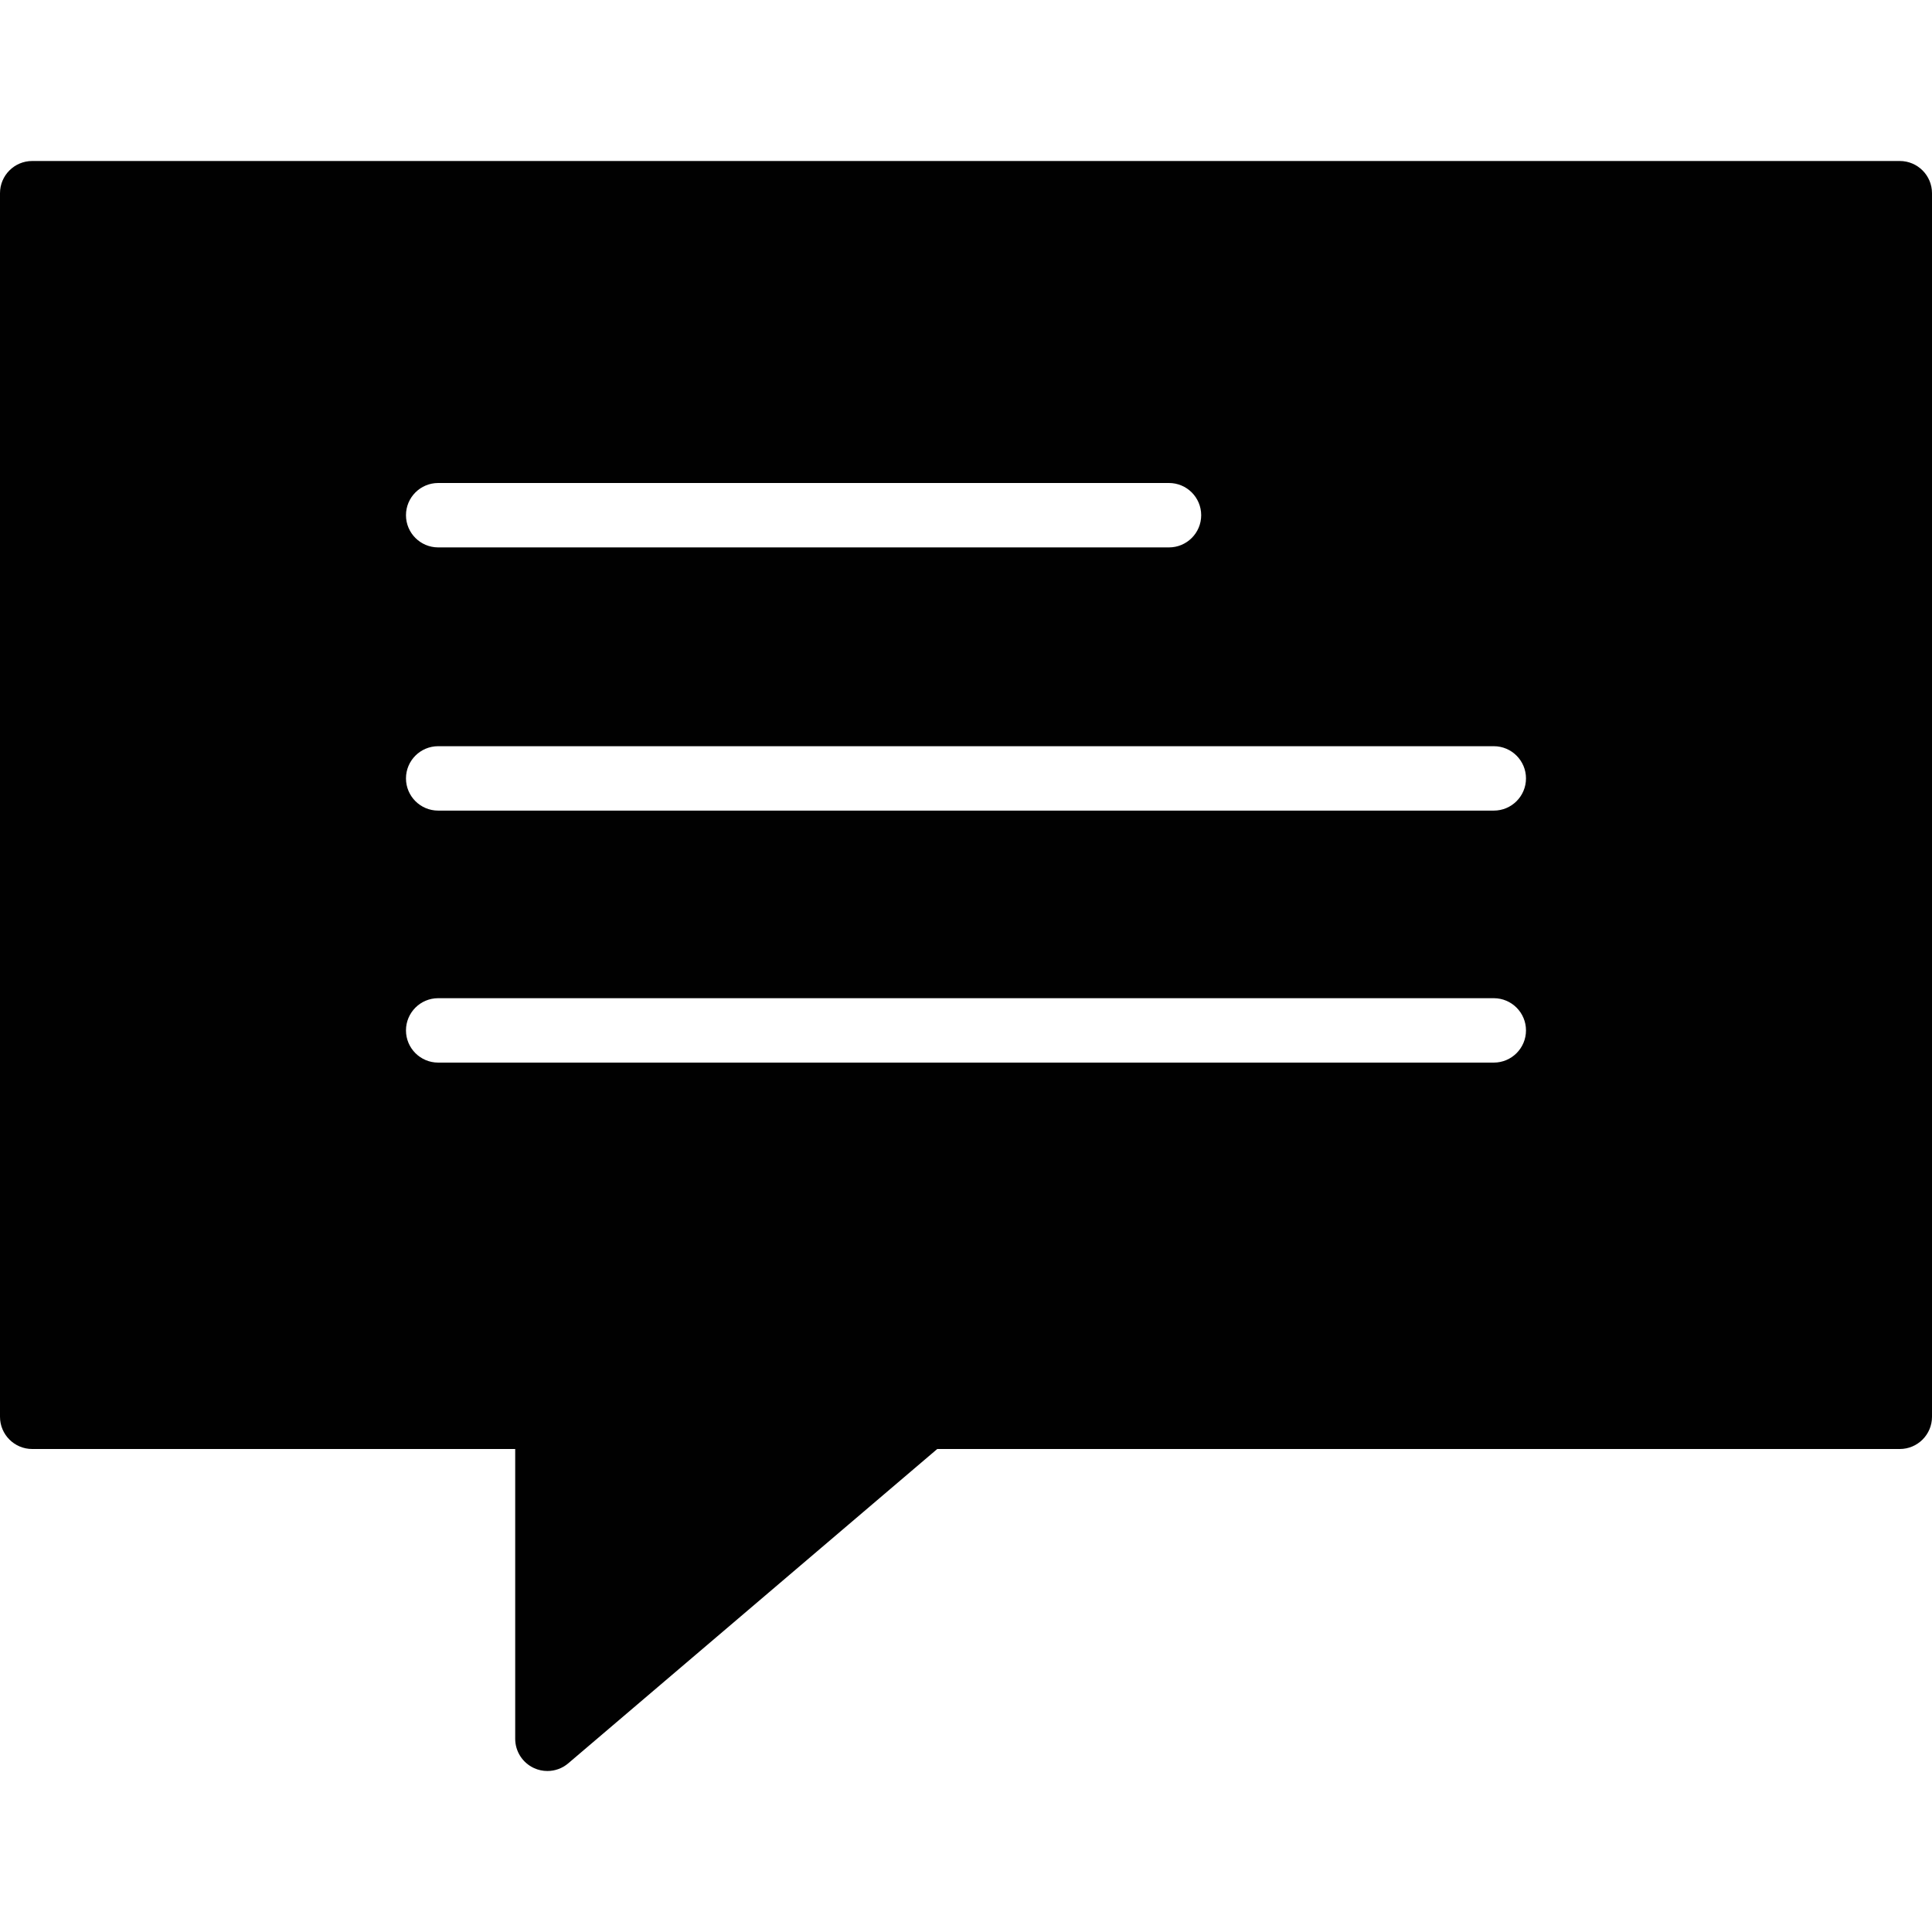 <?xml version="1.0" encoding="utf-8"?>
<!-- Generator: Adobe Illustrator 17.0.0, SVG Export Plug-In . SVG Version: 6.00 Build 0)  -->
<!DOCTYPE svg PUBLIC "-//W3C//DTD SVG 1.1//EN" "http://www.w3.org/Graphics/SVG/1.1/DTD/svg11.dtd">
<svg version="1.1" id="Layer_2" xmlns="http://www.w3.org/2000/svg" xmlns:xlink="http://www.w3.org/1999/xlink" x="0px" y="0px"
	 width="60px" height="60px" viewBox="0 0 60 60" enable-background="new 0 0 60 60" xml:space="preserve">
<path fill="#010101" d="M59,5H1C0.448,5,0,5.448,0,6v38c0,0.552,0.448,1,1,1h15v9c0,0.39,0.227,0.744,0.581,0.908
	C16.715,54.97,16.858,55,17,55c0.233,0,0.464-0.081,0.648-0.239L29.107,45H59c0.552,0,1-0.448,1-1V6C60,5.448,59.552,5,59,5z
	 M13.608,15h22.696c0.552,0,1,0.448,1,1c0,0.552-0.448,1-1,1H13.608c-0.552,0-1-0.448-1-1C12.608,15.448,13.056,15,13.608,15z
	 M46.391,33H13.608c-0.552,0-1-0.448-1-1c0-0.552,0.448-1,1-1h32.783c0.552,0,1,0.448,1,1C47.391,32.552,46.943,33,46.391,33z
	 M46.391,25.174H13.608c-0.552,0-1-0.448-1-1c0-0.552,0.448-1,1-1h32.783c0.552,0,1,0.448,1,1
	C47.391,24.727,46.943,25.174,46.391,25.174z"/>
</svg>
